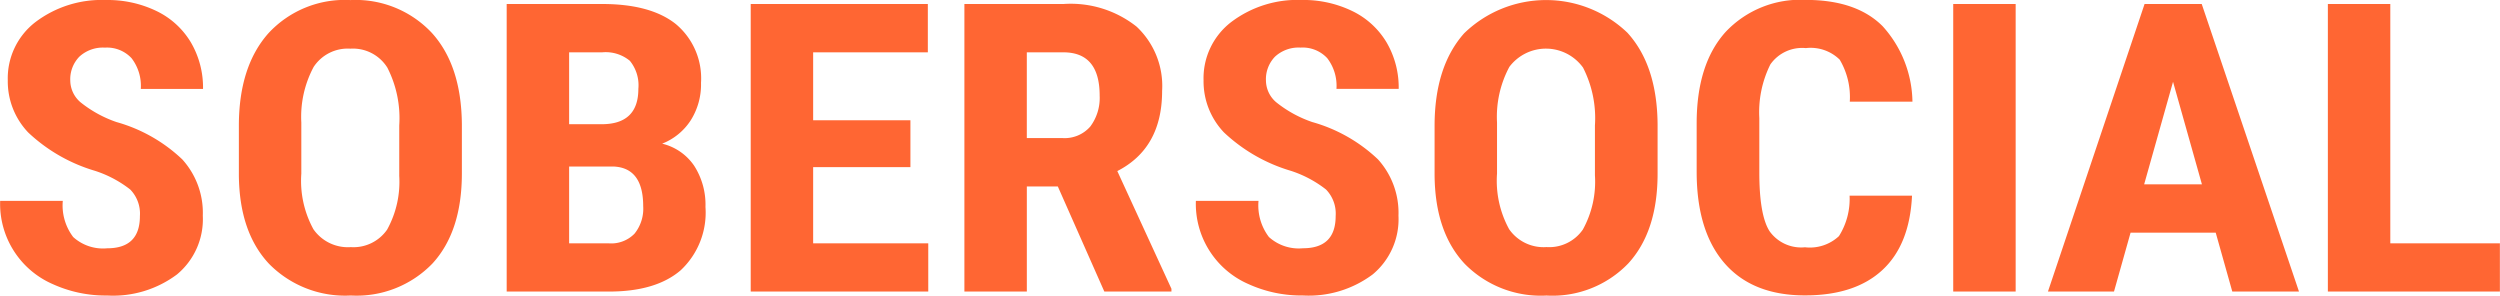 <svg xmlns="http://www.w3.org/2000/svg" width="229.906" height="27.188" viewBox="0 0 229.906 27.188">
  <defs>
    <style>
      .cls-1 {
        fill: #f63;
        fill-rule: evenodd;
      }
    </style>
  </defs>
  <path id="sslogo" class="cls-1" d="M19.607,28.522a4.087,4.087,0,0,1-3.125-1.035,4.8,4.8,0,0,1-.957-3.324H9.764a8.048,8.048,0,0,0,4.824,7.647,11.763,11.763,0,0,0,5.019,1.054,9.817,9.817,0,0,0,6.426-1.944A6.6,6.6,0,0,0,28.4,25.525a7.319,7.319,0,0,0-1.885-5.177,14.428,14.428,0,0,0-6.045-3.433,10.952,10.952,0,0,1-3.32-1.825,2.655,2.655,0,0,1-.937-1.971,2.98,2.98,0,0,1,.84-2.225,3.2,3.2,0,0,1,2.344-.826,3.082,3.082,0,0,1,2.451.972,4.169,4.169,0,0,1,.85,2.825h5.723a8.209,8.209,0,0,0-1.1-4.25,7.422,7.422,0,0,0-3.154-2.9A10.293,10.293,0,0,0,19.49,5.69a10.085,10.085,0,0,0-6.475,2.025,6.515,6.515,0,0,0-2.549,5.367,6.811,6.811,0,0,0,1.875,4.786A15.253,15.253,0,0,0,18.494,21.4a10.439,10.439,0,0,1,3.233,1.717,3.176,3.176,0,0,1,.889,2.443q0,2.961-3.008,2.961h0ZM52.225,17.133Q52.185,11.7,49.451,8.7a9.607,9.607,0,0,0-7.48-3.006A9.554,9.554,0,0,0,34.432,8.75q-2.715,3.061-2.715,8.51v4.523q0.039,5.25,2.773,8.165a9.808,9.808,0,0,0,7.52,2.915,9.692,9.692,0,0,0,7.51-2.943q2.7-2.943,2.705-8.265V17.133ZM46.463,21.82a9.092,9.092,0,0,1-1.113,4.986,3.764,3.764,0,0,1-3.34,1.608,3.862,3.862,0,0,1-3.437-1.644,9.265,9.265,0,0,1-1.113-5.113v-4.7a9.719,9.719,0,0,1,1.133-5.113,3.748,3.748,0,0,1,3.379-1.68,3.726,3.726,0,0,1,3.4,1.744,10.218,10.218,0,0,1,1.094,5.322v4.6ZM65.76,32.5q4.316,0,6.592-1.962a7.256,7.256,0,0,0,2.275-5.812,6.622,6.622,0,0,0-1.035-3.787A4.957,4.957,0,0,0,70.643,18.9,5.545,5.545,0,0,0,73.26,16.77a6.166,6.166,0,0,0,.957-3.469A6.5,6.5,0,0,0,71.9,7.9q-2.314-1.843-6.767-1.844H56.346V32.5H65.76ZM66.131,21Q68.9,21.093,68.9,24.653a3.646,3.646,0,0,1-.8,2.525,2.991,2.991,0,0,1-2.344.89H62.088V21h4.043ZM62.088,10.5h3.047a3.488,3.488,0,0,1,2.539.781,3.552,3.552,0,0,1,.781,2.579q0,3.252-3.379,3.251H62.088V10.5Zm31.387,6.249H84.529V10.5H95.076V6.053H78.787V32.5H95.115V28.068H84.529V21.057h8.945v-4.3ZM111.307,32.5h6.172V32.246L112.5,21.42q4.121-2.107,4.121-7.375a7.474,7.474,0,0,0-2.353-5.912,9.751,9.751,0,0,0-6.67-2.08h-9.16V32.5h5.742V22.837h2.851Zm-7.129-22h3.359q3.34,0,3.34,3.978a4.392,4.392,0,0,1-.859,2.843,3.122,3.122,0,0,1-2.579,1.063h-3.261V10.5Zm25.39,18.019a4.087,4.087,0,0,1-3.125-1.035,4.8,4.8,0,0,1-.957-3.324h-5.761a8.047,8.047,0,0,0,4.824,7.647,11.759,11.759,0,0,0,5.019,1.054,9.816,9.816,0,0,0,6.426-1.944,6.6,6.6,0,0,0,2.363-5.395,7.321,7.321,0,0,0-1.884-5.177,14.433,14.433,0,0,0-6.045-3.433,10.953,10.953,0,0,1-3.321-1.825,2.654,2.654,0,0,1-.937-1.971,2.98,2.98,0,0,1,.84-2.225,3.2,3.2,0,0,1,2.344-.826,3.083,3.083,0,0,1,2.451.972,4.171,4.171,0,0,1,.849,2.825h5.723a8.2,8.2,0,0,0-1.1-4.25,7.417,7.417,0,0,0-3.154-2.9,10.292,10.292,0,0,0-4.668-1.026,10.083,10.083,0,0,0-6.474,2.025,6.513,6.513,0,0,0-2.549,5.367,6.811,6.811,0,0,0,1.875,4.786,15.255,15.255,0,0,0,6.152,3.533,10.44,10.44,0,0,1,3.233,1.717,3.177,3.177,0,0,1,.888,2.443q0,2.961-3.008,2.961h0Zm32.618-11.389Q162.145,11.7,159.412,8.7a10.812,10.812,0,0,0-15.019.054q-2.715,3.061-2.715,8.51v4.523q0.039,5.25,2.773,8.165a9.808,9.808,0,0,0,7.52,2.915,9.689,9.689,0,0,0,7.509-2.943q2.706-2.943,2.706-8.265V17.133Zm-5.762,4.686a9.092,9.092,0,0,1-1.113,4.986,3.765,3.765,0,0,1-3.34,1.608,3.862,3.862,0,0,1-3.438-1.644,9.267,9.267,0,0,1-1.113-5.113v-4.7a9.714,9.714,0,0,1,1.133-5.113,4.21,4.21,0,0,1,6.777.064,10.219,10.219,0,0,1,1.094,5.322v4.6Zm23.418,1.871a6.4,6.4,0,0,1-.977,3.715,3.919,3.919,0,0,1-3.125,1.026,3.569,3.569,0,0,1-3.252-1.471q-0.947-1.471-.947-5.413v-5a9.858,9.858,0,0,1,1.016-4.932,3.566,3.566,0,0,1,3.261-1.5,3.811,3.811,0,0,1,3.116,1.063,6.732,6.732,0,0,1,.927,3.86h5.762a10.556,10.556,0,0,0-2.744-6.939q-2.412-2.416-7.061-2.416a9.421,9.421,0,0,0-7.382,2.952q-2.657,2.952-2.657,8.4v4.45q0,5.467,2.569,8.419t7.392,2.952q4.59,0,7.11-2.325t2.734-6.848h-5.742ZM195.115,6.053h-5.742V32.5h5.742V6.053ZM215.037,32.5h6.133L212.225,6.053h-5.254L198.084,32.5h6.074l1.524-5.413h7.832Zm-5.449-19.29,2.656,9.427h-5.312Zm19.98-7.157h-5.742V32.5h15.82V28.068H229.568V6.053Z" transform="translate(-9.75 -5.688)"/>
</svg>

